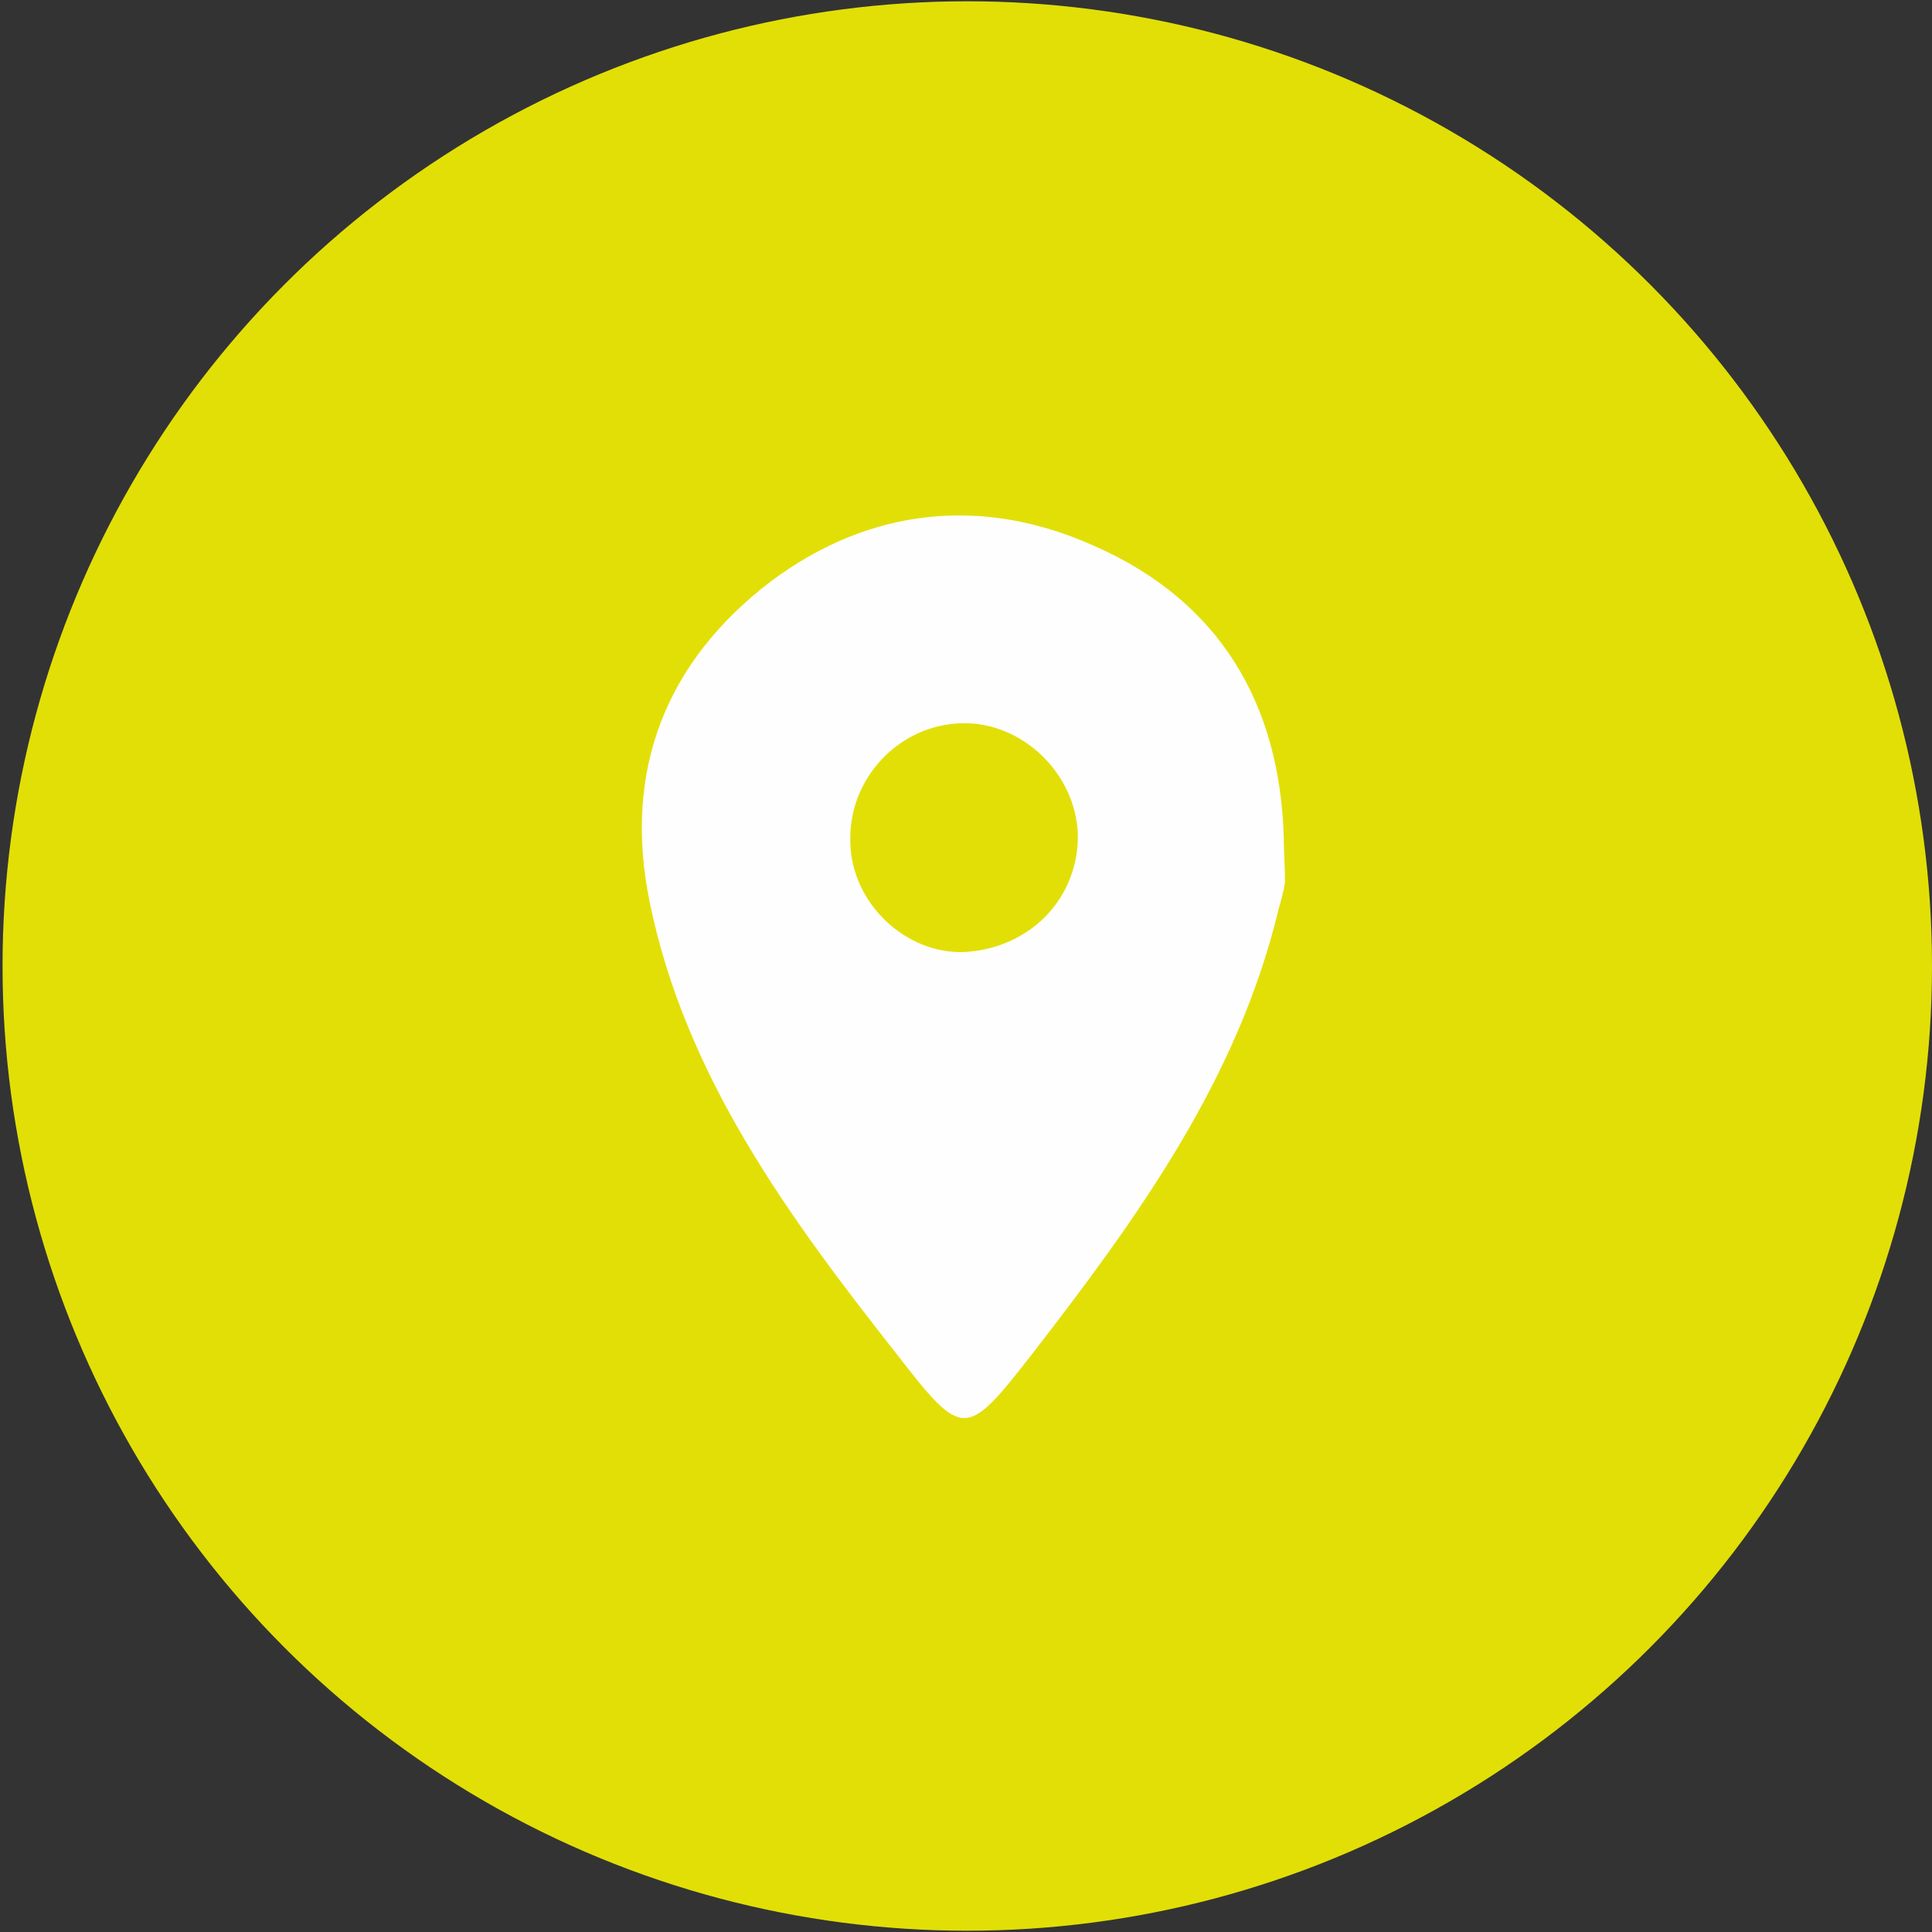 <?xml version="1.0" encoding="utf-8"?>
<!-- Generator: Adobe Illustrator 28.3.0, SVG Export Plug-In . SVG Version: 6.00 Build 0)  -->
<svg version="1.1" id="Calque_1" xmlns="http://www.w3.org/2000/svg" xmlns:xlink="http://www.w3.org/1999/xlink" x="0px" y="0px"
	 viewBox="0 0 152 152" style="enable-background:new 0 0 152 152;" xml:space="preserve">
<rect x="0" y="0" width="152" height="152" fill="#333333" stroke="none"/>
<style type="text/css">
	.st0{fill:#E2DF07;}
	.st1{fill:#FFFEFE;}
</style>
<g>
	<g>
		<circle class="st0" cx="76.1" cy="76" r="75.9"/>
	</g>
	<path class="st1" d="M101,65.9c-0.3-10.6-5.1-18.6-14.8-22.9c-8.8-4-17.7-3.1-25.5,2.7c-8.3,6.3-11.7,14.9-9.6,25.2
		c2.8,13.8,11,24.9,19.5,35.7c5.2,6.7,5.4,6.6,10.7-0.2c8.2-10.6,16.1-21.5,19.3-34.9c0.2-0.7,0.4-1.4,0.5-2.1
		C101.1,68.2,101,67,101,65.9z M75.9,74.9c-4.6,0.2-8.9-3.8-9-8.6c-0.2-5,3.8-9.3,8.8-9.4c4.7-0.1,8.9,3.9,9.1,8.7
		C84.9,70.6,81.1,74.6,75.9,74.9z"/>
</g>
</svg>
